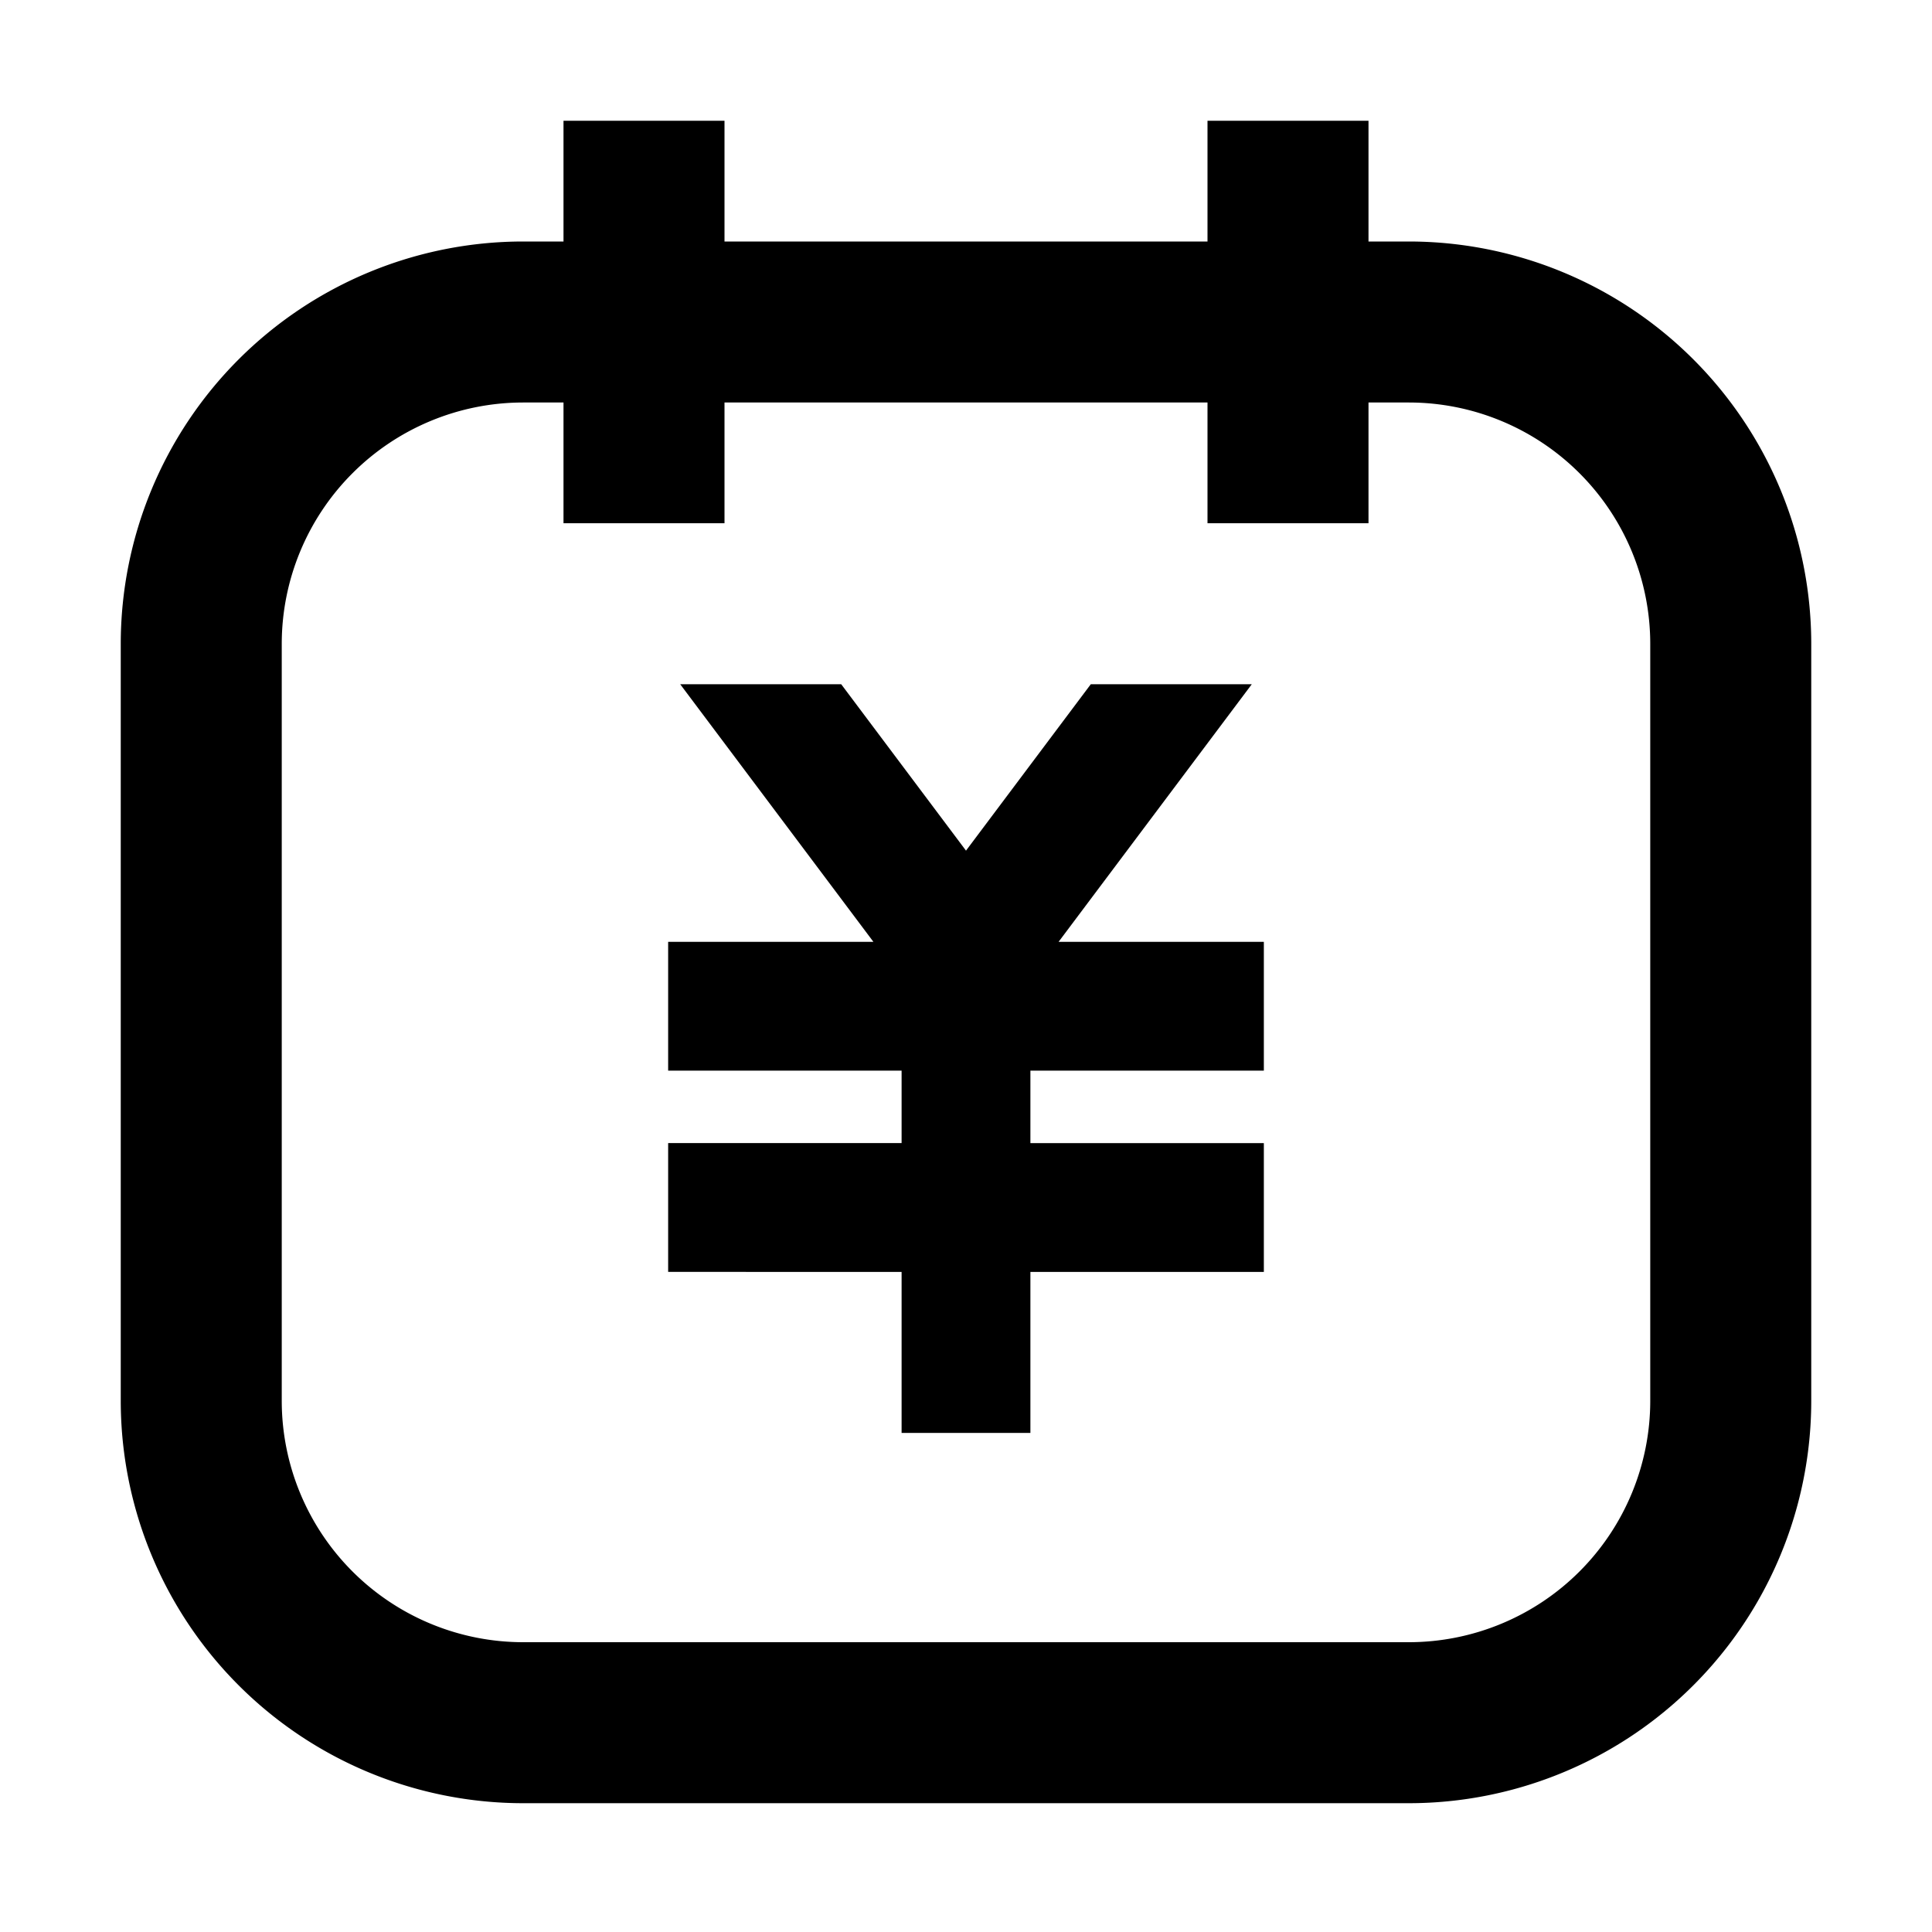 <svg xmlns="http://www.w3.org/2000/svg" width="24" height="24" fill="none" viewBox="0 0 24 24"><path fill="currentColor" fill-rule="evenodd" d="M9 3V1.5H7V3h-.5a5 5 0 0 0-5 5v9.4a5 5 0 0 0 5 5h11a5 5 0 0 0 5-5V8a5 5 0 0 0-5-5H17V1.5h-2V3H9zm6 3.5V5H9v1.5H7V5h-.5a3 3 0 0 0-3 3v9.4a3 3 0 0 0 3 3h11a3 3 0 0 0 3-3V8a3 3 0 0 0-3-3H17v1.5h-2zm-4.15 5.2-2.4-3.2h2L12 10.567 13.55 8.5h2l-2.4 3.2h2.55v1.6h-2.9v.9h2.9v1.6h-2.9v2h-1.6v-2H8.3v-1.6h2.9v-.9H8.3v-1.6h2.55z" clip-rule="evenodd"/></svg>